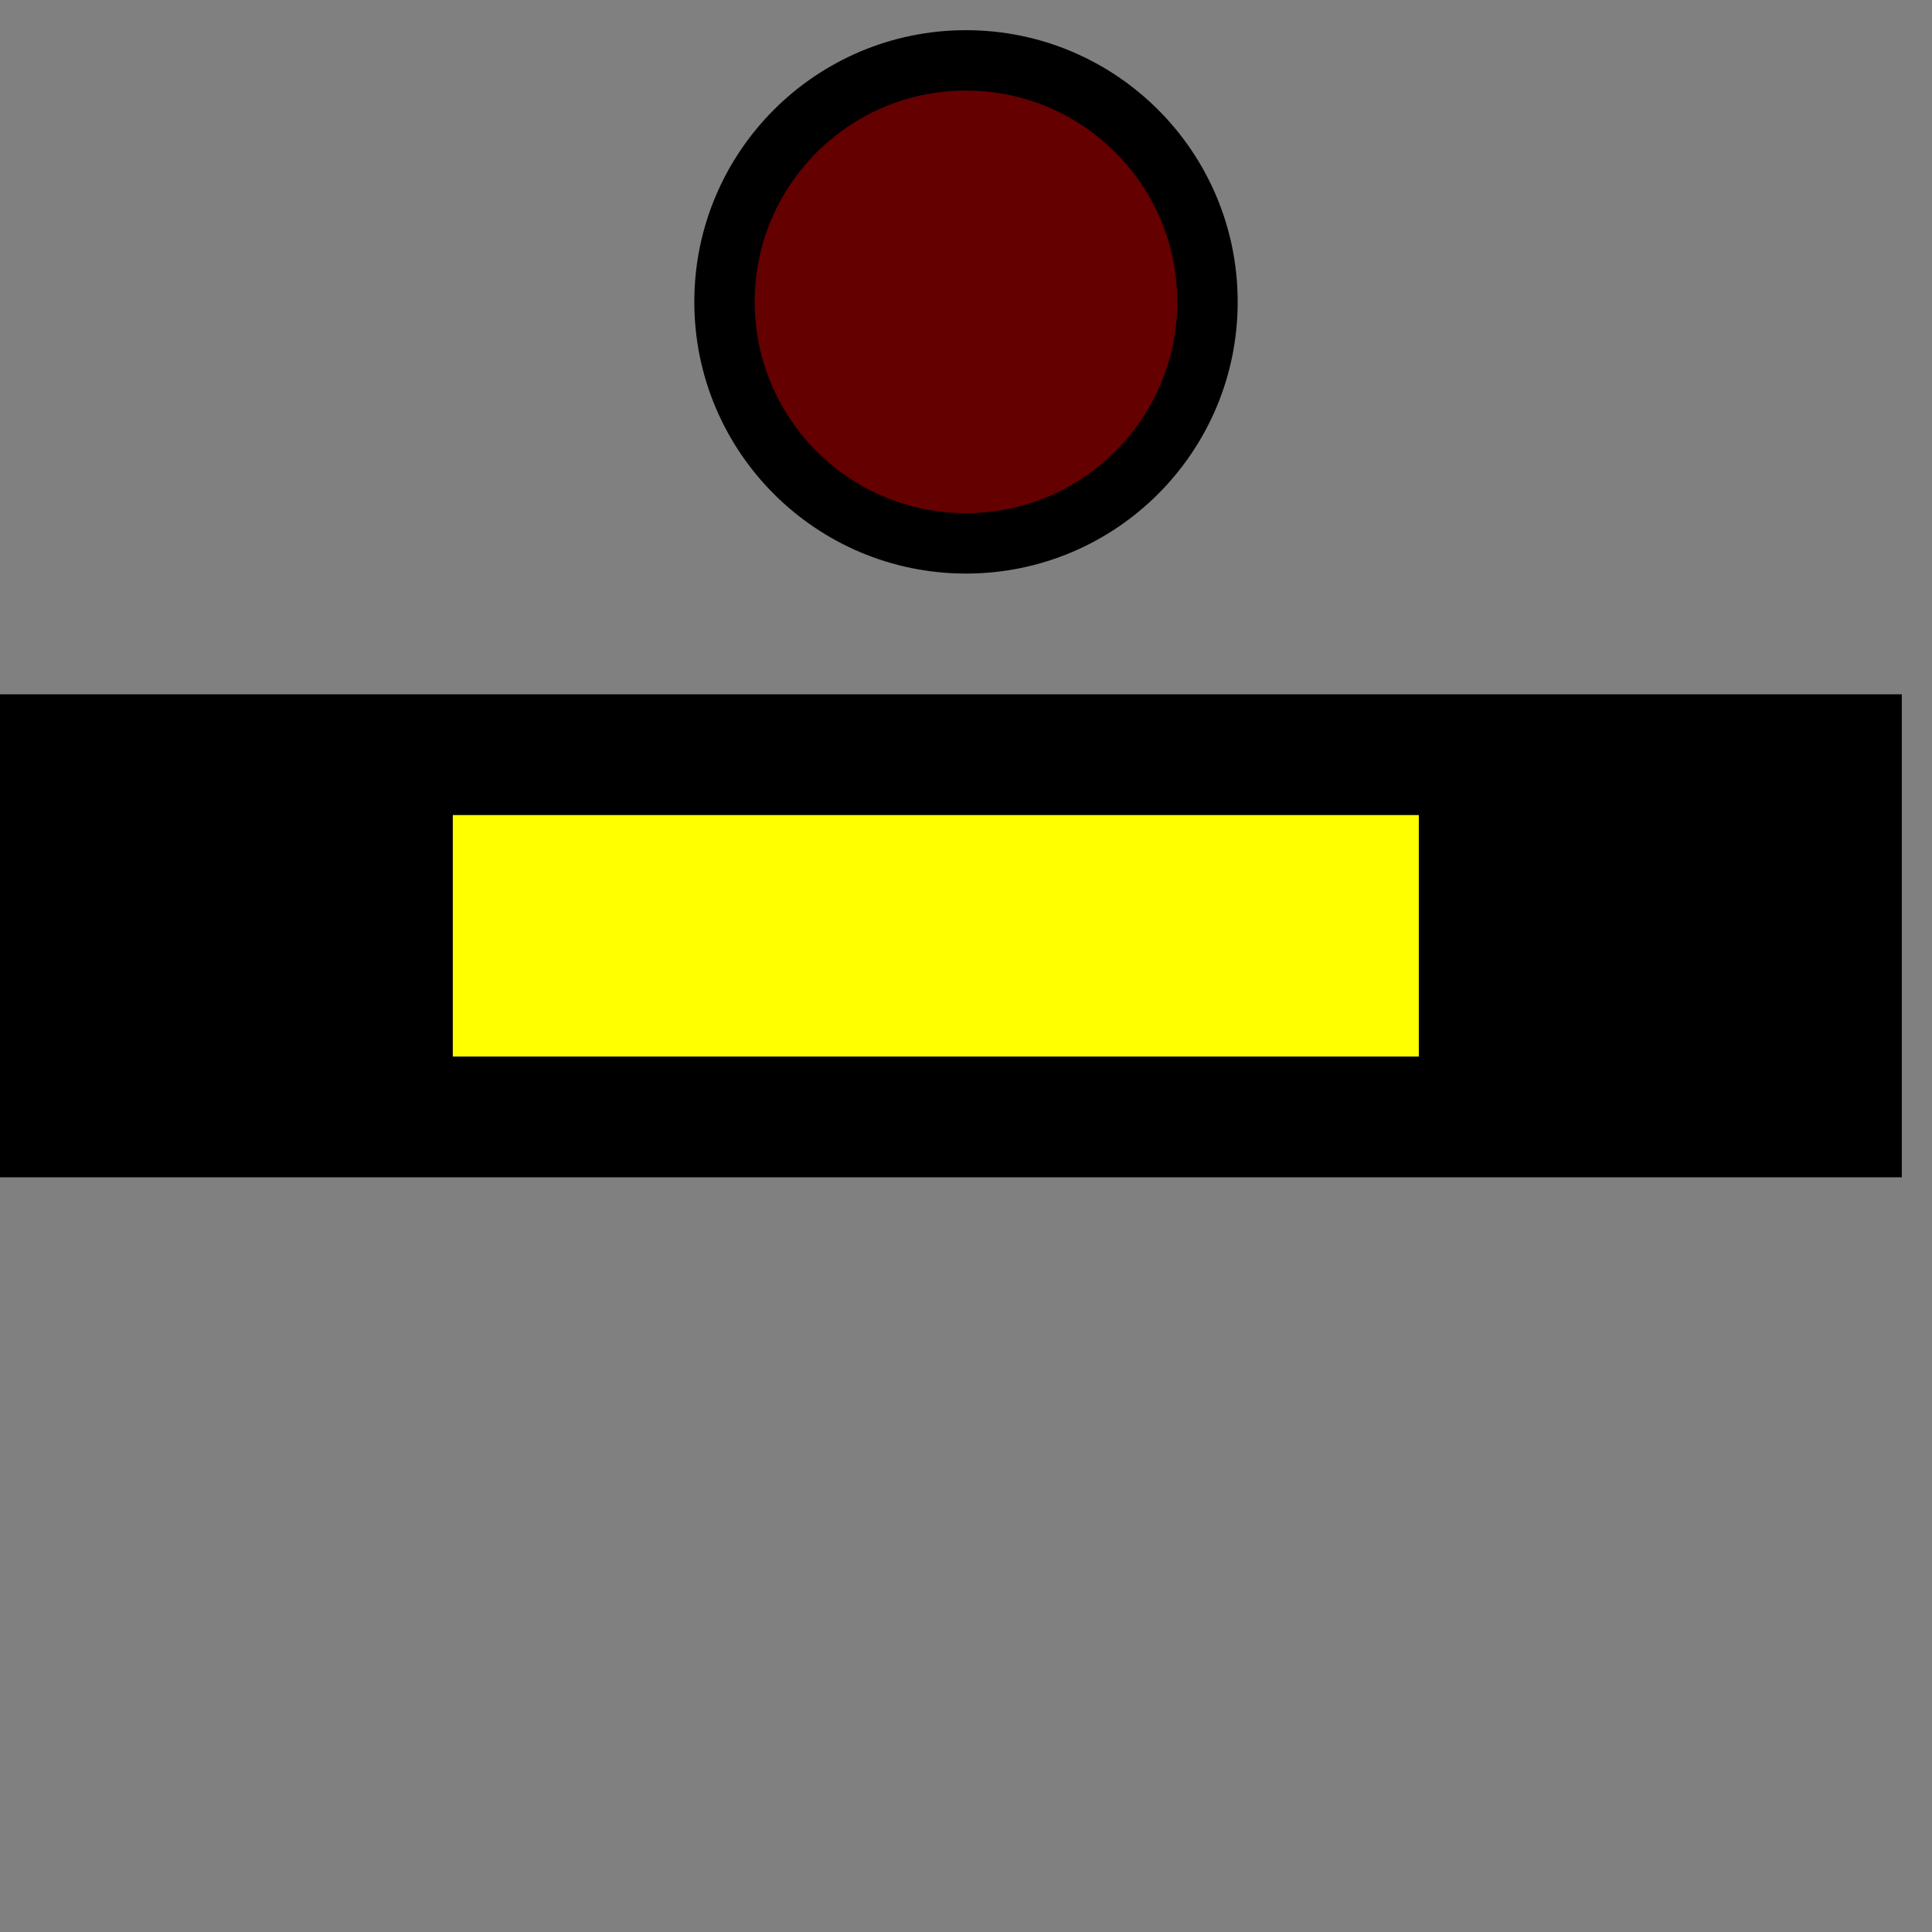 <svg width="32" height="32">
<rect width="100%" height="100%" fill="#808080" stroke="none"/>
<g>
<!--  Track  -->
<path stroke="rgb(0,0,0)" fill="rgb(0,0,0)" d="M 0,12 L 31,12 L 31,19 L 0,19 z "/>
<!--  Ausleuchtung gelb  -->
<path stroke="rgb(255,255,0)" fill="rgb(255,255,0)" d="M 8,14 L 23,14 L 23,17 L 8,17 z "/>
<circle cx="16" cy="5" r="4" stroke="rgb(0, 0, 0)" fill="rgb(100, 0, 0)"/>
</g>
</svg>
